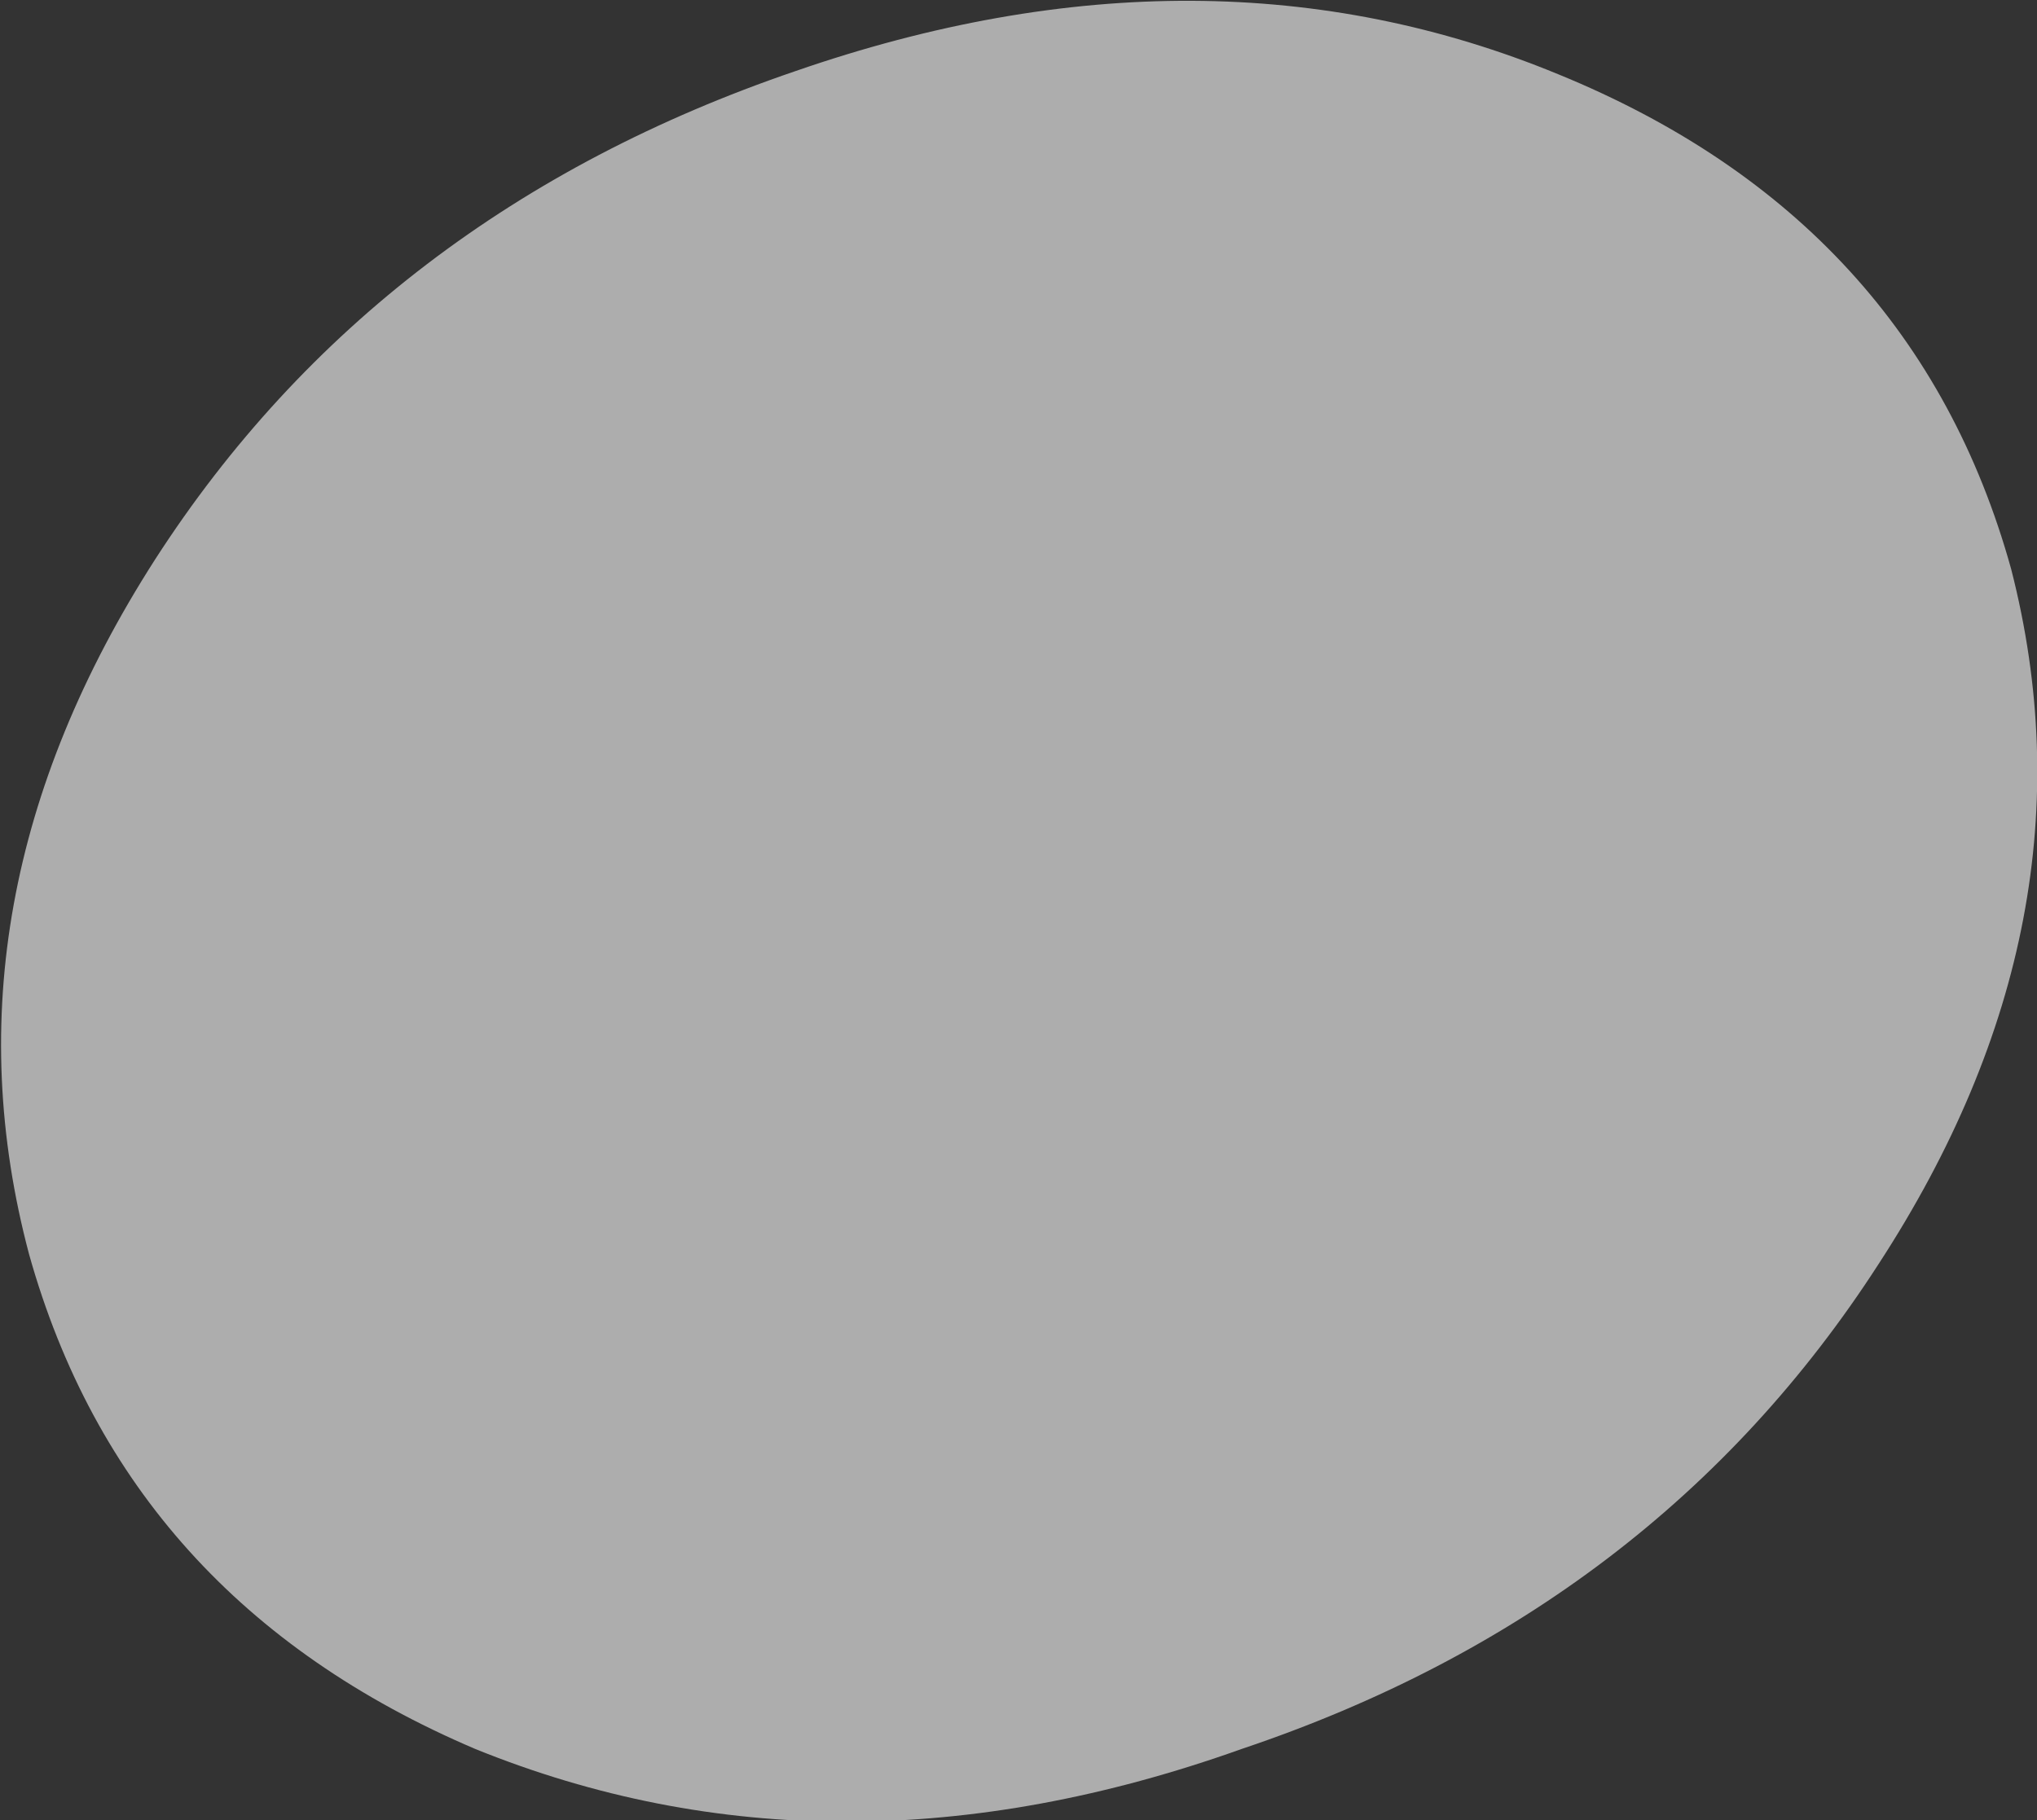 <?xml version="1.0" encoding="UTF-8" standalone="no"?>
<svg xmlns:ffdec="https://www.free-decompiler.com/flash" xmlns:xlink="http://www.w3.org/1999/xlink" ffdec:objectType="shape" height="28.15px" width="31.5px" xmlns="http://www.w3.org/2000/svg">
  <rect width="100%" height="100%" fill="#333333" stroke="none"/>
  <g transform="matrix(1.0, 0.0, 0.0, 1.0, 0.0, 0.0)">
    <path d="M24.1 1.15 Q29.6 3.4 31.1 8.8 32.5 14.25 29.05 19.55 25.6 24.9 19.2 27.05 12.9 29.3 7.35 27.05 1.95 24.75 0.45 19.4 -1.0 13.95 2.4 8.65 5.85 3.3 12.3 1.1 18.65 -1.1 24.1 1.15" fill="#ffffff" fill-opacity="0.6" fill-rule="evenodd" stroke="none"/>
  </g>
</svg>

